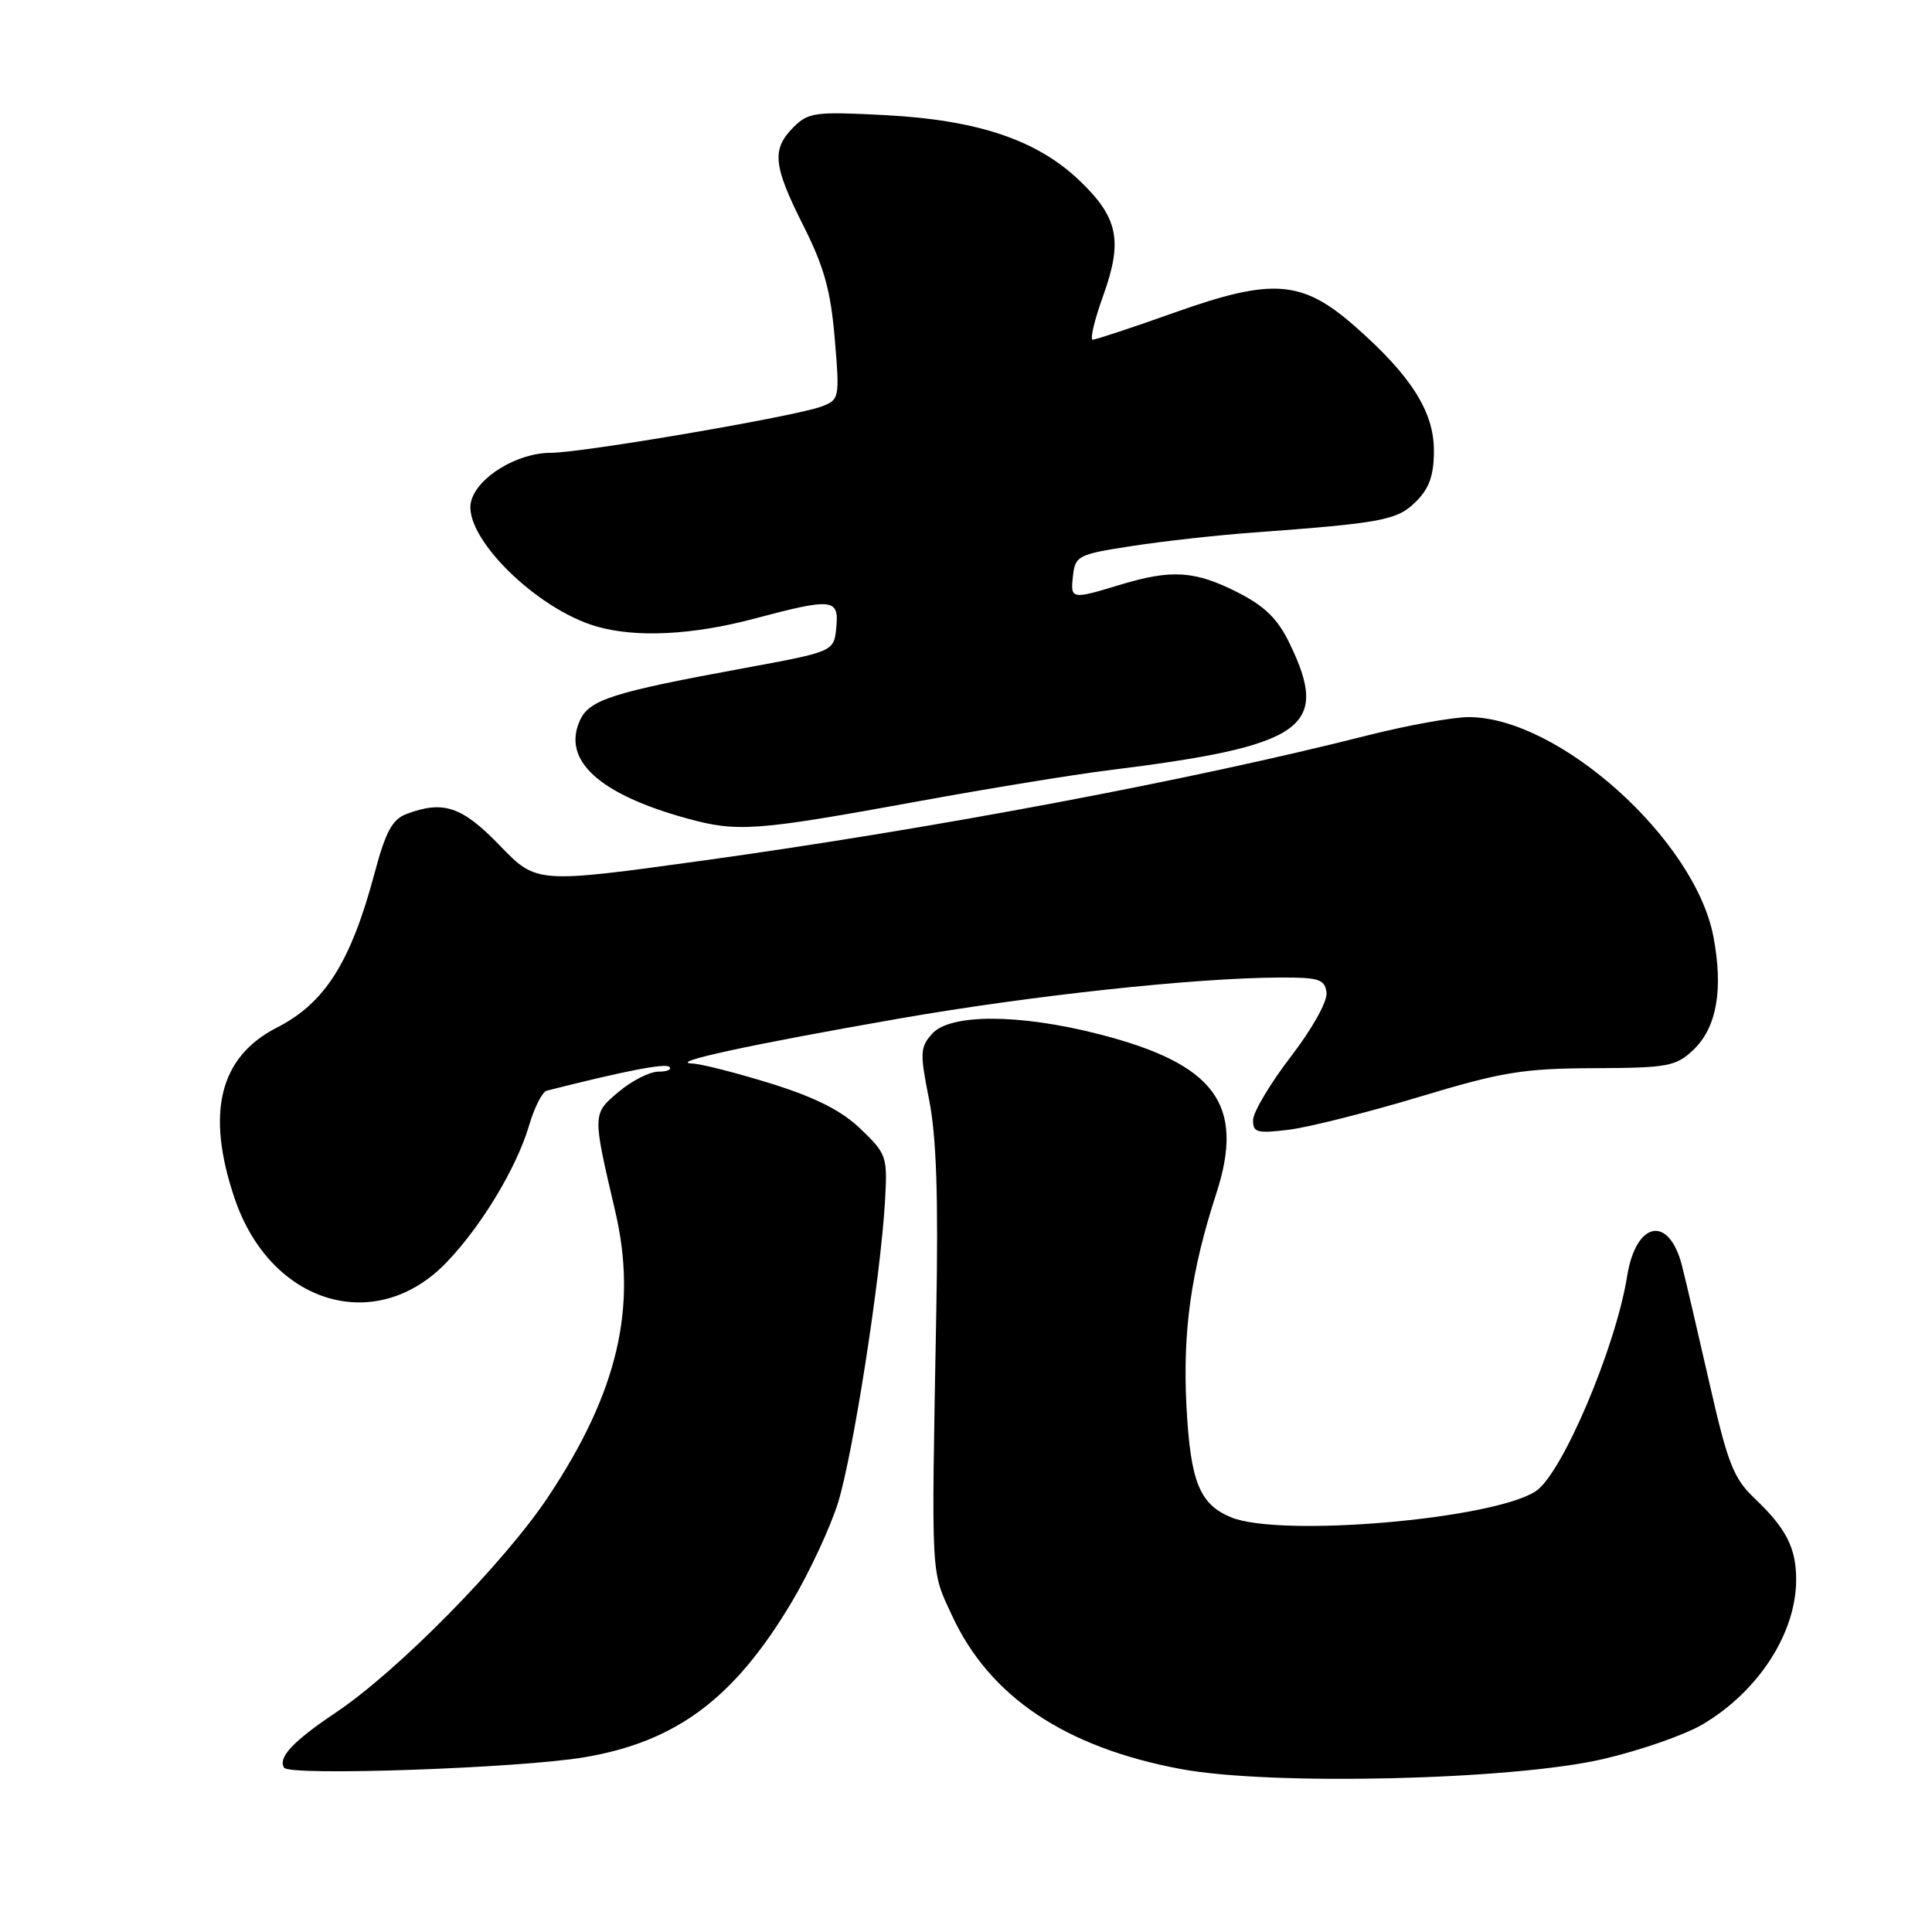 <?xml version="1.0" encoding="UTF-8" standalone="no"?>
<!DOCTYPE svg PUBLIC "-//W3C//DTD SVG 1.1//EN" "http://www.w3.org/Graphics/SVG/1.1/DTD/svg11.dtd" >
<svg xmlns="http://www.w3.org/2000/svg" xmlns:xlink="http://www.w3.org/1999/xlink" version="1.1" viewBox="0 0 256 256">
 <g >
 <path fill="currentColor"
d=" M 212.39 233.09 C 217.28 231.96 223.19 229.90 225.53 228.53 C 232.97 224.17 238.00 216.42 238.00 209.31 C 238.00 205.10 236.68 202.52 232.50 198.55 C 229.71 195.90 228.94 193.94 226.56 183.50 C 225.06 176.90 223.40 169.79 222.87 167.70 C 221.14 160.95 216.77 161.80 215.60 169.12 C 214.09 178.56 206.97 195.32 203.50 197.59 C 197.79 201.33 169.62 203.74 163.12 201.05 C 158.93 199.31 157.74 196.34 157.21 186.30 C 156.70 176.42 157.81 168.47 161.17 158.13 C 165.00 146.35 161.03 140.97 145.57 137.02 C 135.07 134.33 125.93 134.31 123.53 136.96 C 121.91 138.76 121.87 139.49 123.11 145.71 C 124.08 150.58 124.35 158.57 124.06 174.00 C 123.41 209.80 123.31 207.92 126.15 214.07 C 131.12 224.82 141.15 231.55 156.50 234.41 C 168.39 236.63 200.40 235.87 212.39 233.09 Z  M 77.42 232.85 C 89.66 230.78 97.33 225.03 104.95 212.21 C 107.28 208.28 110.02 202.39 111.04 199.13 C 113.03 192.72 116.67 169.40 117.26 159.27 C 117.61 153.24 117.51 152.93 114.06 149.61 C 111.52 147.17 108.11 145.44 102.20 143.59 C 97.63 142.17 92.91 140.96 91.70 140.92 C 88.43 140.79 99.27 138.44 119.00 134.99 C 136.51 131.93 158.22 129.58 169.50 129.53 C 174.76 129.50 175.53 129.75 175.77 131.50 C 175.92 132.66 173.94 136.23 171.05 140.00 C 168.31 143.57 166.06 147.35 166.04 148.39 C 166.00 150.06 166.55 150.21 170.75 149.70 C 173.36 149.38 181.12 147.43 188.00 145.36 C 199.00 142.04 201.78 141.58 211.17 141.54 C 220.97 141.50 222.04 141.31 224.35 139.14 C 227.47 136.21 228.38 131.12 227.03 124.08 C 224.56 111.23 206.59 95.09 194.68 95.02 C 192.58 95.01 186.51 96.10 181.18 97.45 C 157.84 103.37 123.78 109.78 93.29 114.01 C 71.09 117.08 71.09 117.08 66.23 112.04 C 61.21 106.84 58.73 106.01 53.81 107.88 C 51.99 108.57 51.08 110.27 49.67 115.56 C 46.50 127.48 43.08 132.89 36.71 136.15 C 29.08 140.04 27.25 147.42 31.08 158.77 C 35.82 172.81 49.79 177.04 59.17 167.27 C 63.79 162.47 68.45 154.73 70.10 149.15 C 70.80 146.75 71.86 144.67 72.44 144.52 C 82.93 141.87 88.19 140.85 88.70 141.37 C 89.05 141.72 88.39 142.00 87.24 142.00 C 86.09 142.00 83.73 143.20 81.99 144.66 C 78.48 147.62 78.48 147.50 81.52 160.50 C 84.50 173.23 81.86 184.47 72.64 198.33 C 66.81 207.10 52.73 221.41 44.50 226.92 C 38.81 230.74 36.81 232.88 37.64 234.23 C 38.34 235.36 68.82 234.30 77.42 232.85 Z  M 121.50 106.21 C 130.85 104.50 142.22 102.64 146.77 102.08 C 172.87 98.84 176.30 96.45 170.89 85.28 C 169.30 81.98 167.61 80.33 163.93 78.46 C 158.31 75.62 155.22 75.42 148.41 77.49 C 141.92 79.46 141.82 79.44 142.18 76.25 C 142.48 73.64 142.89 73.44 150.00 72.35 C 154.12 71.71 161.32 70.91 166.00 70.57 C 183.22 69.30 185.16 68.93 187.63 66.46 C 189.40 64.69 190.00 62.98 190.00 59.70 C 190.00 54.55 186.98 49.79 179.57 43.27 C 172.56 37.10 168.65 36.79 155.71 41.39 C 150.10 43.39 145.18 45.01 144.79 45.01 C 144.40 45.00 145.03 42.37 146.19 39.15 C 148.81 31.86 148.16 28.80 142.98 23.87 C 137.38 18.54 129.54 15.91 117.39 15.26 C 108.01 14.77 107.12 14.88 105.14 16.86 C 102.22 19.78 102.43 21.93 106.47 29.94 C 109.20 35.37 110.08 38.54 110.61 44.89 C 111.27 52.76 111.23 52.96 108.87 53.86 C 105.46 55.16 77.16 60.00 72.97 60.00 C 68.51 60.01 63.23 63.23 62.42 66.45 C 61.28 71.02 71.02 80.71 79.08 83.02 C 84.32 84.52 91.75 84.15 99.93 81.98 C 110.36 79.20 111.20 79.30 110.81 83.17 C 110.50 86.34 110.50 86.34 98.50 88.55 C 81.17 91.73 78.09 92.72 76.85 95.44 C 74.44 100.72 79.34 105.22 91.00 108.44 C 97.73 110.29 100.09 110.12 121.50 106.21 Z "/>
</g>
</svg>